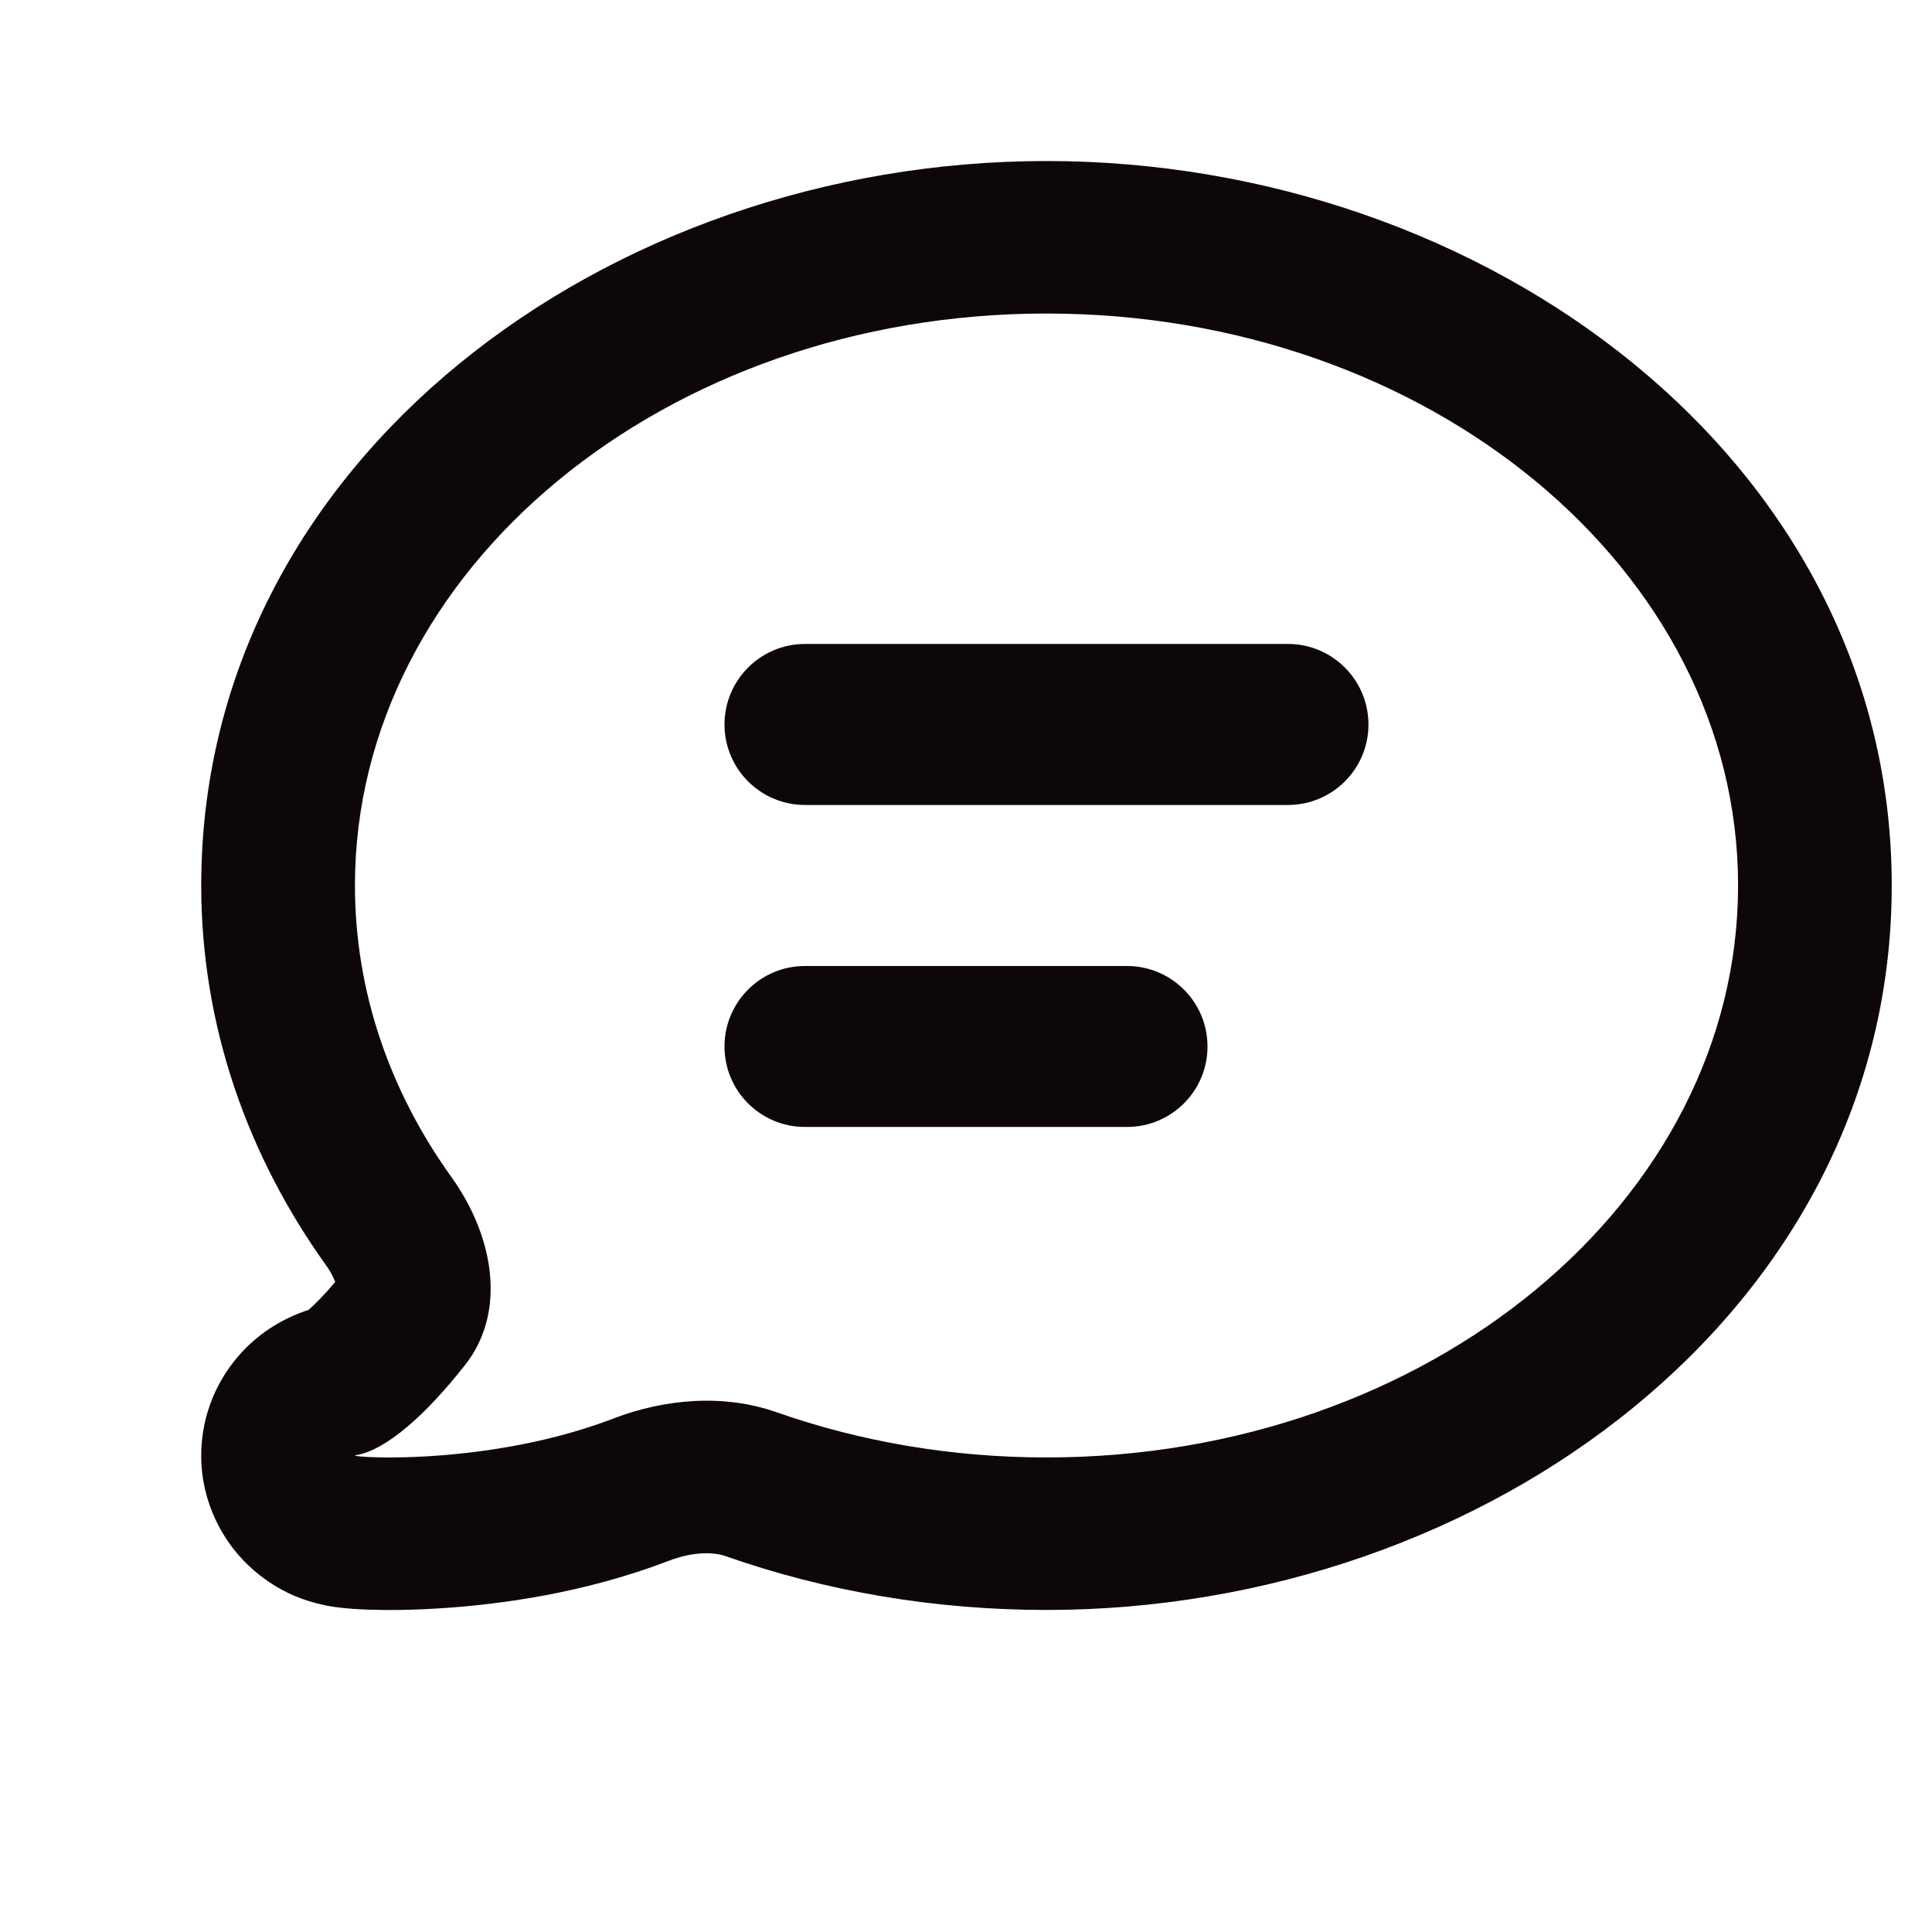 <svg width="32" height="32" viewBox="0 0 32 32" fill="none" xmlns="http://www.w3.org/2000/svg">
<path fill-rule="evenodd" clip-rule="evenodd" d="M8.124 21.451C8.156 20.783 7.896 20.08 7.479 19.499C6.463 18.084 5.879 16.432 5.879 14.666C5.879 9.434 11.007 5.193 17.333 5.193C23.659 5.193 28.788 9.434 28.788 14.666C28.788 19.899 23.659 24.14 17.333 24.14C15.747 24.14 14.236 23.873 12.862 23.391C11.991 23.085 11.019 23.166 10.157 23.496L10.147 23.5C9.841 23.617 9.531 23.713 9.224 23.792C8.952 23.863 8.682 23.919 8.421 23.965C7.111 24.195 6.024 24.143 5.892 24.113C5.875 24.109 5.874 24.105 5.891 24.103C6.395 24.025 7.065 23.42 7.7 22.612C7.739 22.563 7.775 22.512 7.809 22.46C8.009 22.15 8.108 21.805 8.124 21.451ZM5.109 21.697C4.957 21.744 4.551 21.891 4.167 22.237C3.896 22.482 3.445 23.003 3.35 23.817C3.251 24.668 3.598 25.316 3.878 25.669C4.301 26.204 4.831 26.413 4.899 26.441L4.905 26.443C5.157 26.547 5.375 26.587 5.417 26.595L5.421 26.596C5.5 26.611 5.567 26.62 5.61 26.625C5.769 26.645 5.938 26.655 6.082 26.66C6.395 26.672 6.822 26.67 7.319 26.637C8.295 26.574 9.689 26.384 11.074 25.853C11.499 25.69 11.833 25.71 12.013 25.773C13.661 26.352 15.46 26.666 17.333 26.666C24.611 26.666 31.333 21.706 31.333 14.666C31.333 7.627 24.611 2.667 17.333 2.667C10.056 2.667 3.333 7.627 3.333 14.666C3.333 17.002 4.11 19.161 5.407 20.966C5.466 21.049 5.511 21.131 5.541 21.205C5.545 21.215 5.549 21.224 5.552 21.233C5.371 21.448 5.219 21.602 5.109 21.697ZM12 12C12 11.264 12.597 10.666 13.333 10.666H21.333C22.069 10.666 22.666 11.264 22.666 12C22.666 12.736 22.069 13.333 21.333 13.333H13.333C12.597 13.333 12 12.736 12 12ZM13.333 16C12.597 16 12 16.597 12 17.333C12 18.07 12.597 18.666 13.333 18.666H18.666C19.403 18.666 20 18.07 20 17.333C20 16.597 19.403 16 18.666 16H13.333Z" fill="#0D070B"/>
</svg>
